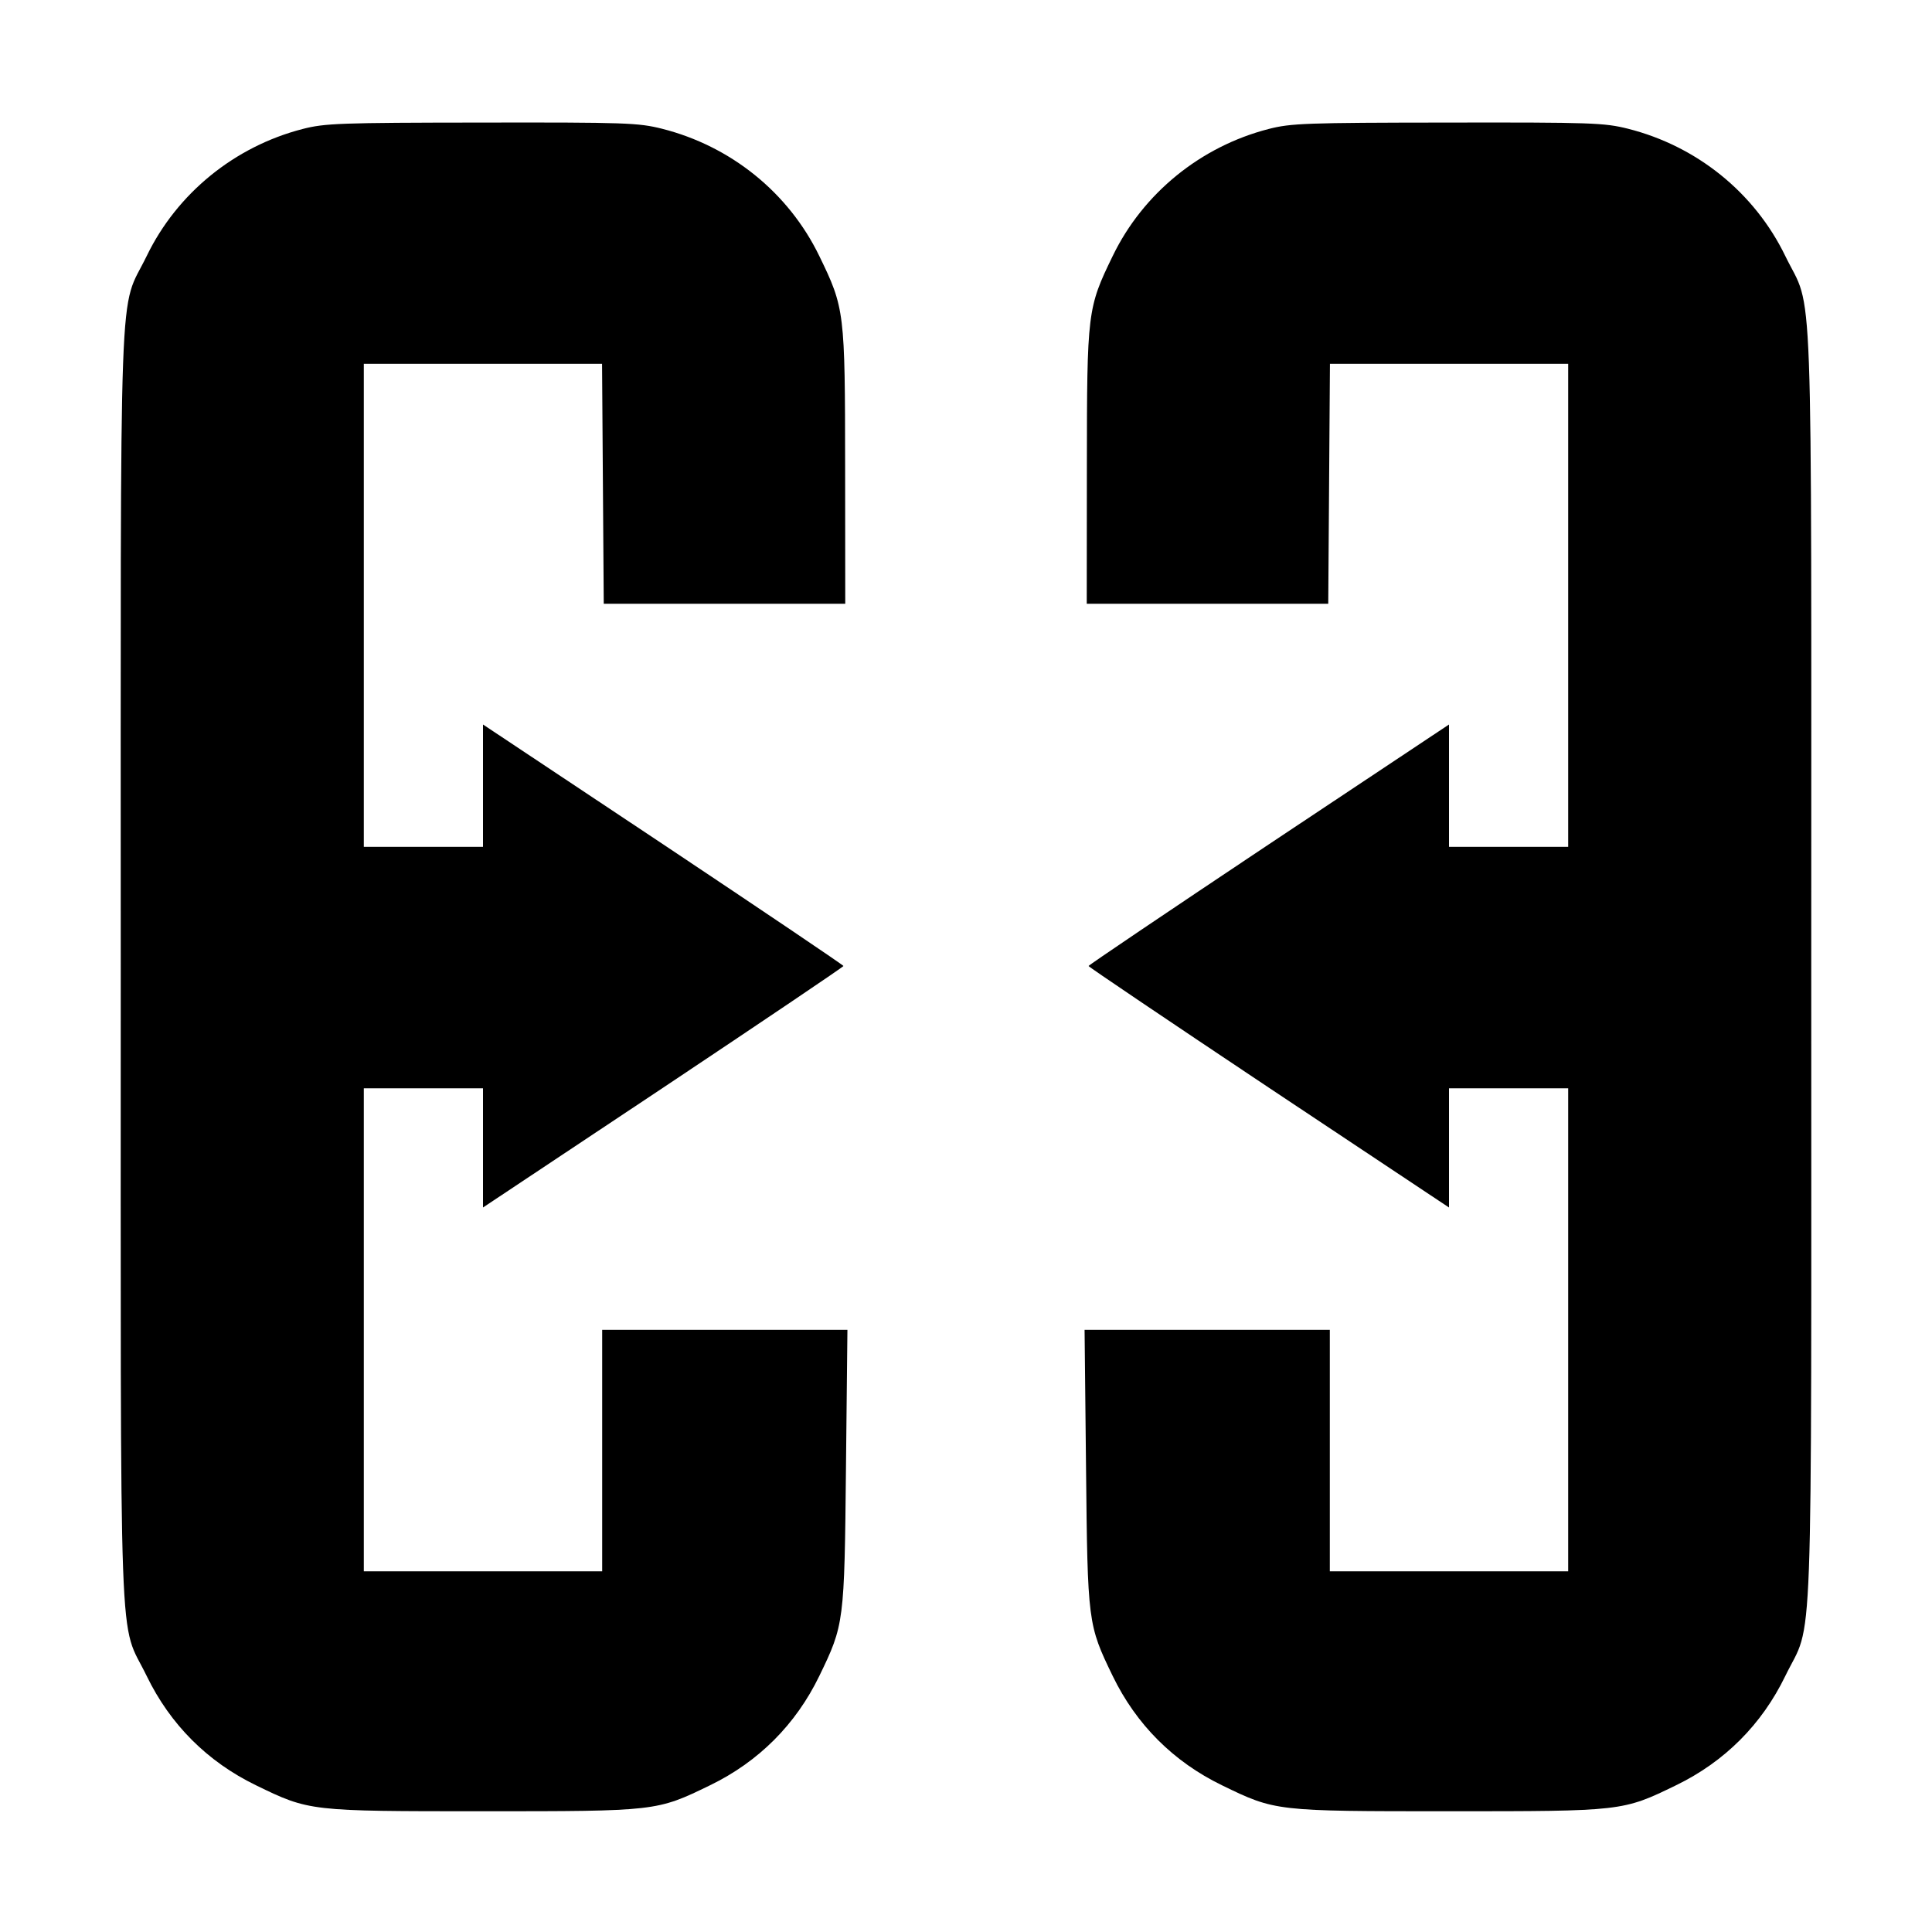 <svg width="16" height="16" viewBox="0 0 16 16" xmlns="http://www.w3.org/2000/svg"><path d="M2.507 1.068 C 1.943 1.213,1.466 1.601,1.215 2.120 C 0.980 2.604,1.000 2.052,1.000 8.000 C 1.000 13.948,0.980 13.396,1.215 13.880 C 1.410 14.282,1.718 14.590,2.120 14.785 C 2.562 15.000,2.564 15.000,4.000 15.000 C 5.436 15.000,5.438 15.000,5.880 14.785 C 6.282 14.590,6.590 14.282,6.785 13.880 C 6.991 13.455,6.993 13.439,7.006 12.153 L 7.018 11.013 6.002 11.013 L 4.987 11.013 4.987 12.013 L 4.987 13.013 4.000 13.013 L 3.013 13.013 3.013 11.013 L 3.013 9.013 3.507 9.013 L 4.000 9.013 4.000 9.507 L 4.000 10.000 5.493 9.007 C 6.313 8.460,6.985 8.007,6.985 8.000 C 6.985 7.993,6.313 7.540,5.493 6.993 L 4.000 6.000 4.000 6.507 L 4.000 7.013 3.507 7.013 L 3.013 7.013 3.013 5.013 L 3.013 3.013 4.000 3.013 L 4.986 3.013 4.993 4.007 L 5.000 5.000 6.000 5.000 L 7.000 5.000 6.999 3.867 C 6.998 2.580,6.995 2.552,6.785 2.120 C 6.531 1.596,6.053 1.210,5.482 1.066 C 5.286 1.017,5.183 1.013,3.989 1.015 C 2.812 1.016,2.690 1.021,2.507 1.068 M10.507 1.068 C 9.943 1.213,9.466 1.601,9.215 2.120 C 9.005 2.552,9.002 2.580,9.001 3.867 L 9.000 5.000 10.000 5.000 L 11.000 5.000 11.007 4.007 L 11.014 3.013 12.000 3.013 L 12.987 3.013 12.987 5.013 L 12.987 7.013 12.493 7.013 L 12.000 7.013 12.000 6.507 L 12.000 6.000 10.507 6.993 C 9.687 7.540,9.015 7.993,9.015 8.000 C 9.015 8.007,9.687 8.460,10.507 9.007 L 12.000 10.000 12.000 9.507 L 12.000 9.013 12.493 9.013 L 12.987 9.013 12.987 11.013 L 12.987 13.013 12.000 13.013 L 11.013 13.013 11.013 12.013 L 11.013 11.013 9.998 11.013 L 8.982 11.013 8.994 12.153 C 9.007 13.439,9.009 13.455,9.215 13.880 C 9.410 14.282,9.718 14.590,10.120 14.785 C 10.562 15.000,10.564 15.000,12.000 15.000 C 13.436 15.000,13.438 15.000,13.880 14.785 C 14.282 14.590,14.590 14.282,14.785 13.880 C 15.020 13.396,15.000 13.948,15.000 8.000 C 15.000 2.052,15.020 2.604,14.785 2.120 C 14.531 1.596,14.053 1.210,13.482 1.066 C 13.286 1.017,13.183 1.013,11.989 1.015 C 10.812 1.016,10.690 1.021,10.507 1.068 " stroke="none" fill-rule="evenodd" fill="black"></path></svg>